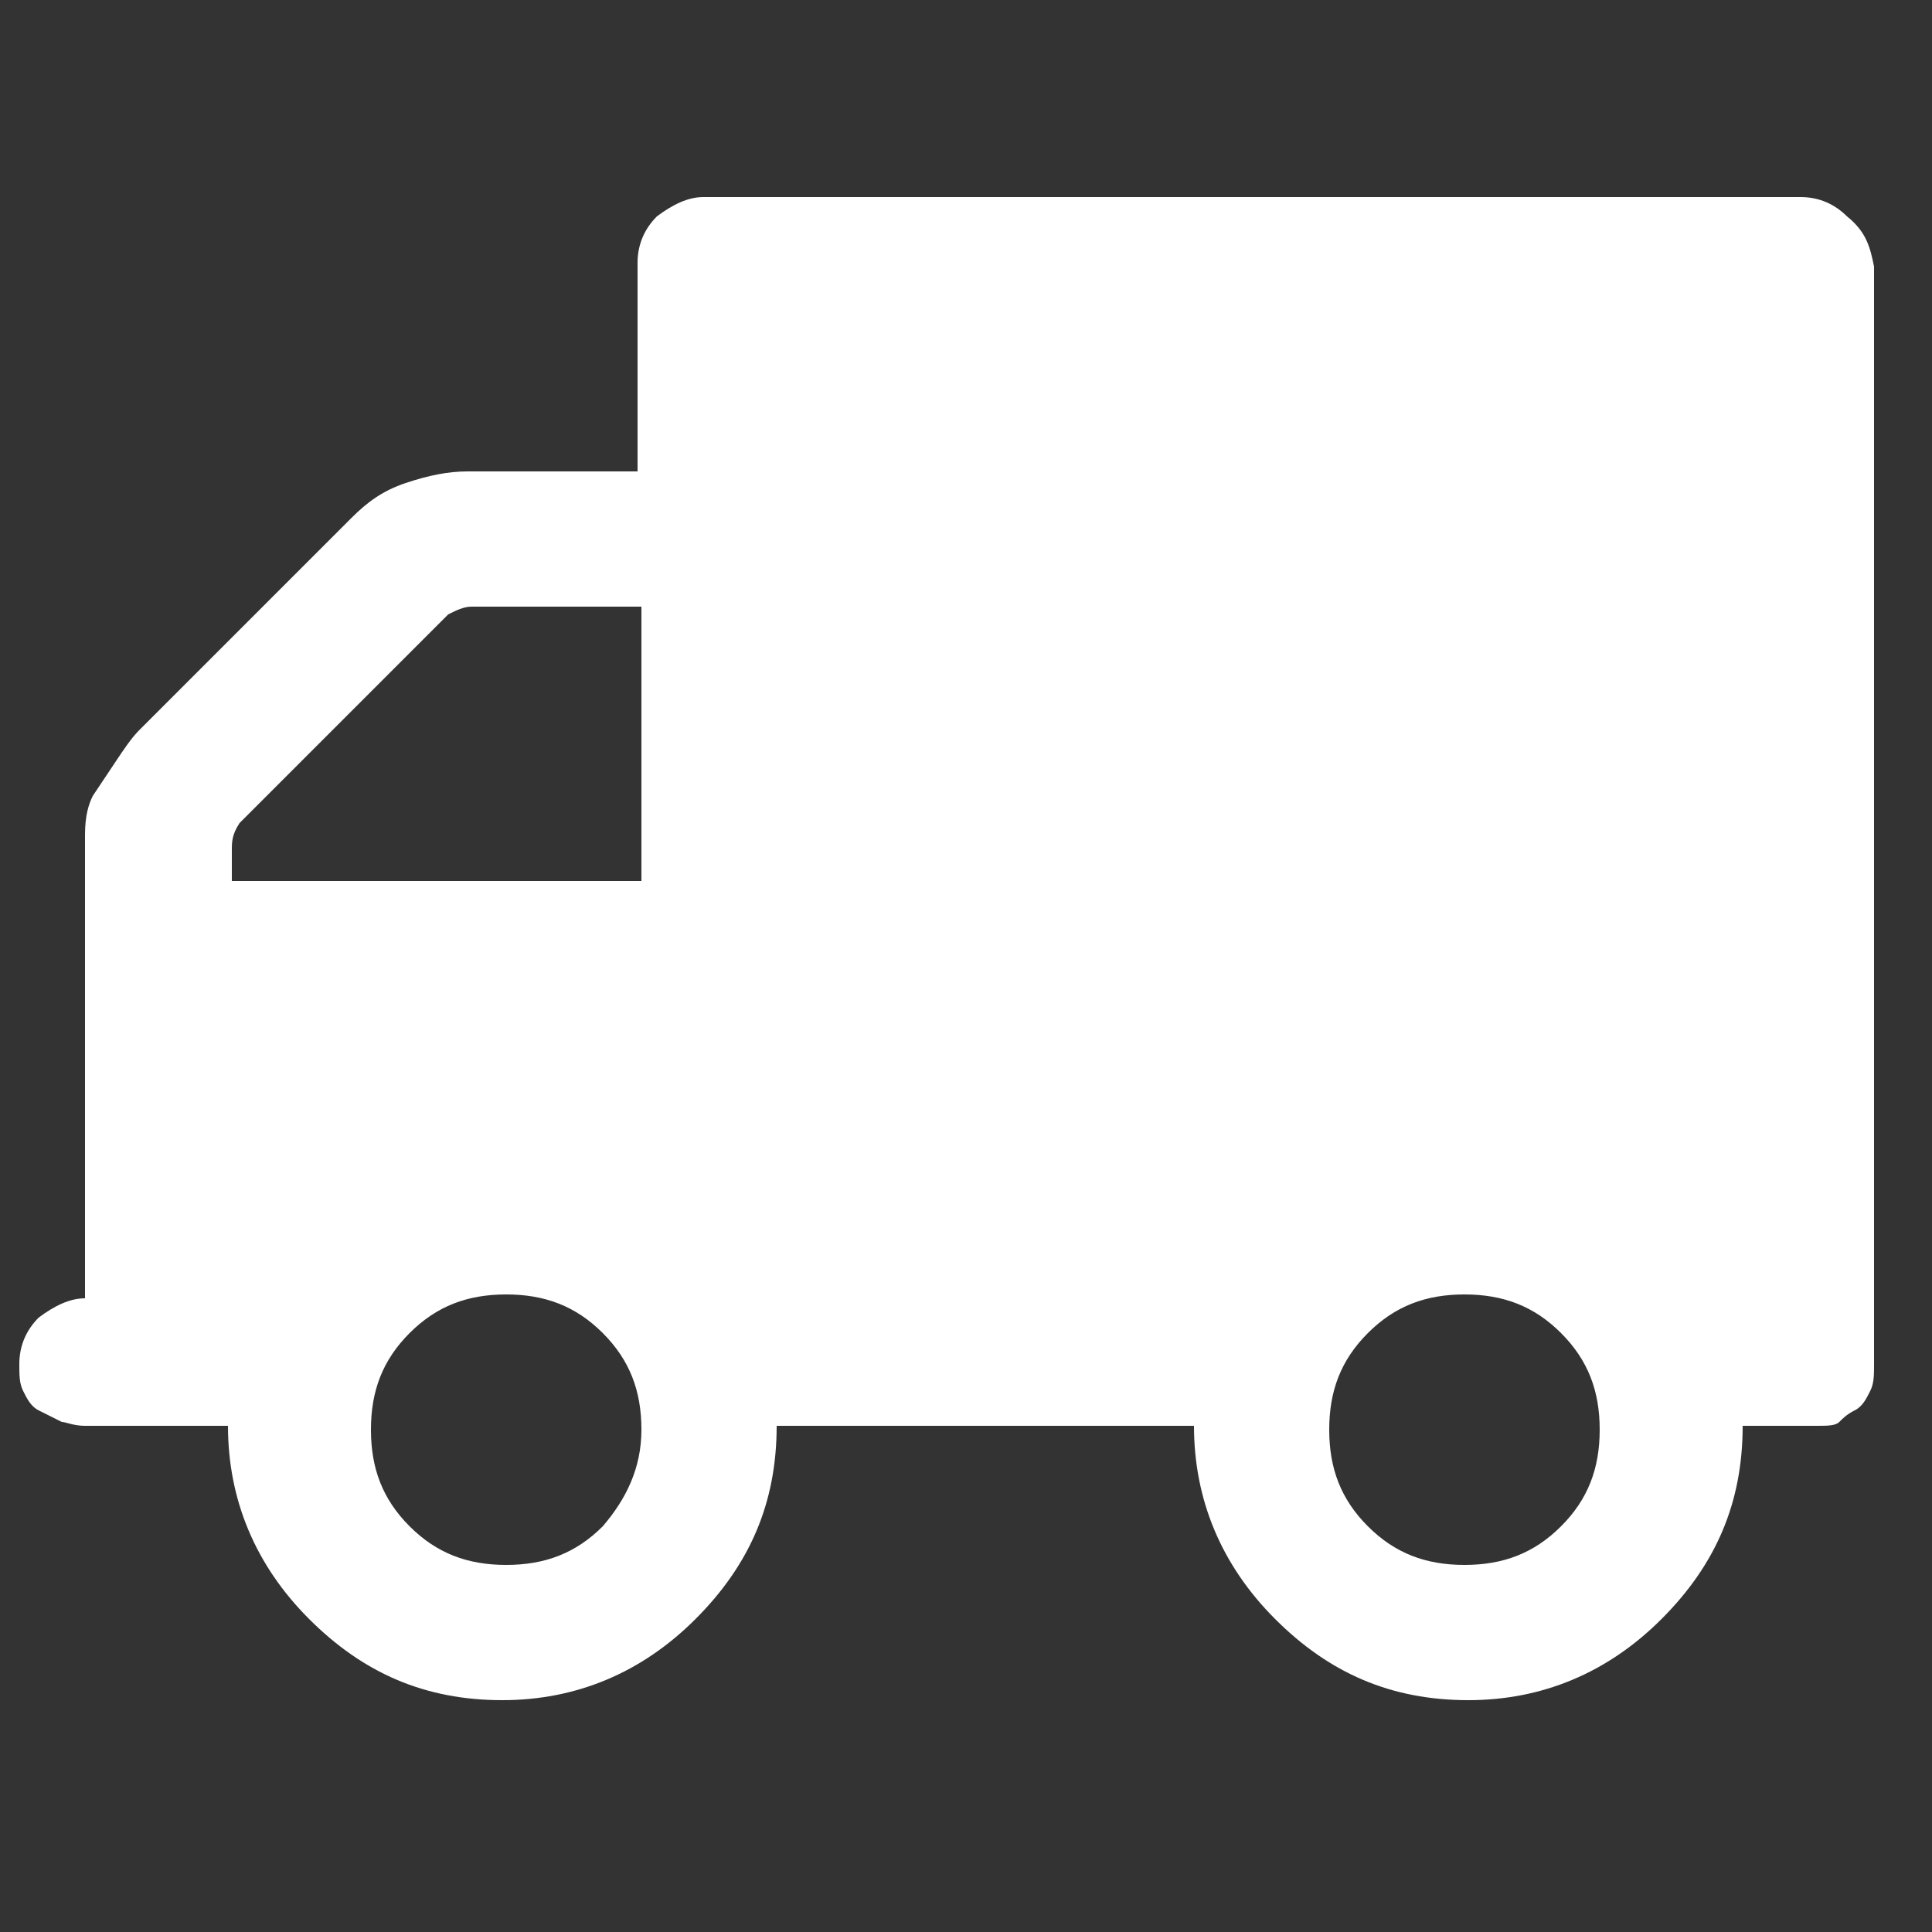 <?xml version="1.0" encoding="utf-8"?>
<!-- Generator: Adobe Illustrator 18.0.0, SVG Export Plug-In . SVG Version: 6.00 Build 0)  -->
<!DOCTYPE svg PUBLIC "-//W3C//DTD SVG 1.1//EN" "http://www.w3.org/Graphics/SVG/1.1/DTD/svg11.dtd">
<svg version="1.1" id="Ebene_1" xmlns="http://www.w3.org/2000/svg" xmlns:xlink="http://www.w3.org/1999/xlink" x="0px" y="0px"
	 viewBox="0 0 50 50" enable-background="new 0 0 50 50" xml:space="preserve">
<rect x="0" y="0" width="50" height="50" fill="#333333" stroke="none"/>
<path fill="#FFFFFF" d="M48.5,6.9v28.4c0,0.3,0,0.5-0.1,0.7c-0.1,0.2-0.2,0.4-0.4,0.5c-0.2,0.1-0.3,0.2-0.4,0.3
	c-0.1,0.1-0.3,0.1-0.6,0.1c-0.3,0-0.5,0-0.6,0c-0.1,0-0.3,0-0.7,0c-0.4,0-0.6,0-0.6,0c0,2-0.7,3.6-2.1,5c-1.4,1.4-3.1,2.1-5,2.1
	c-2,0-3.6-0.7-5-2.1c-1.4-1.4-2.1-3.1-2.1-5H20.1c0,2-0.7,3.6-2.1,5c-1.4,1.4-3.1,2.1-5,2.1c-2,0-3.6-0.7-5-2.1
	c-1.4-1.4-2.1-3.1-2.1-5H2.8l-0.6,0c-0.3,0-0.5-0.1-0.6-0.1L1,36.5c-0.2-0.1-0.3-0.3-0.4-0.5c-0.1-0.2-0.1-0.4-0.1-0.7
	c0-0.5,0.2-0.9,0.5-1.2c0.4-0.3,0.8-0.5,1.2-0.5V22.5l0-0.9c0-0.5,0.1-0.8,0.2-1L3,19.7c0.2-0.3,0.4-0.6,0.6-0.8l5.5-5.5
	c0.4-0.4,0.8-0.7,1.4-0.9c0.6-0.2,1.1-0.3,1.6-0.3h4.4V6.8c0-0.5,0.2-0.9,0.5-1.2c0.4-0.3,0.8-0.5,1.2-0.5h28.4
	c0.5,0,0.9,0.2,1.2,0.5C48.3,6,48.4,6.4,48.5,6.9L48.5,6.9z M6,22.8h10.6v-7.1h-4.4c-0.2,0-0.4,0.1-0.6,0.2l-5.4,5.4
	C6,21.6,6,21.8,6,22V22.8z M16.6,37c0-1-0.3-1.8-1-2.5c-0.7-0.7-1.5-1-2.5-1c-1,0-1.8,0.3-2.5,1c-0.7,0.7-1,1.5-1,2.5
	c0,1,0.3,1.8,1,2.5c0.7,0.7,1.5,1,2.5,1c1,0,1.8-0.3,2.5-1C16.2,38.8,16.6,38,16.6,37z M41.4,37c0-1-0.3-1.8-1-2.5
	c-0.7-0.7-1.5-1-2.5-1c-1,0-1.8,0.3-2.5,1c-0.7,0.7-1,1.5-1,2.5c0,1,0.3,1.8,1,2.5c0.7,0.7,1.5,1,2.5,1c1,0,1.8-0.3,2.5-1
	C41.1,38.8,41.4,38,41.4,37z"/>
</svg>
